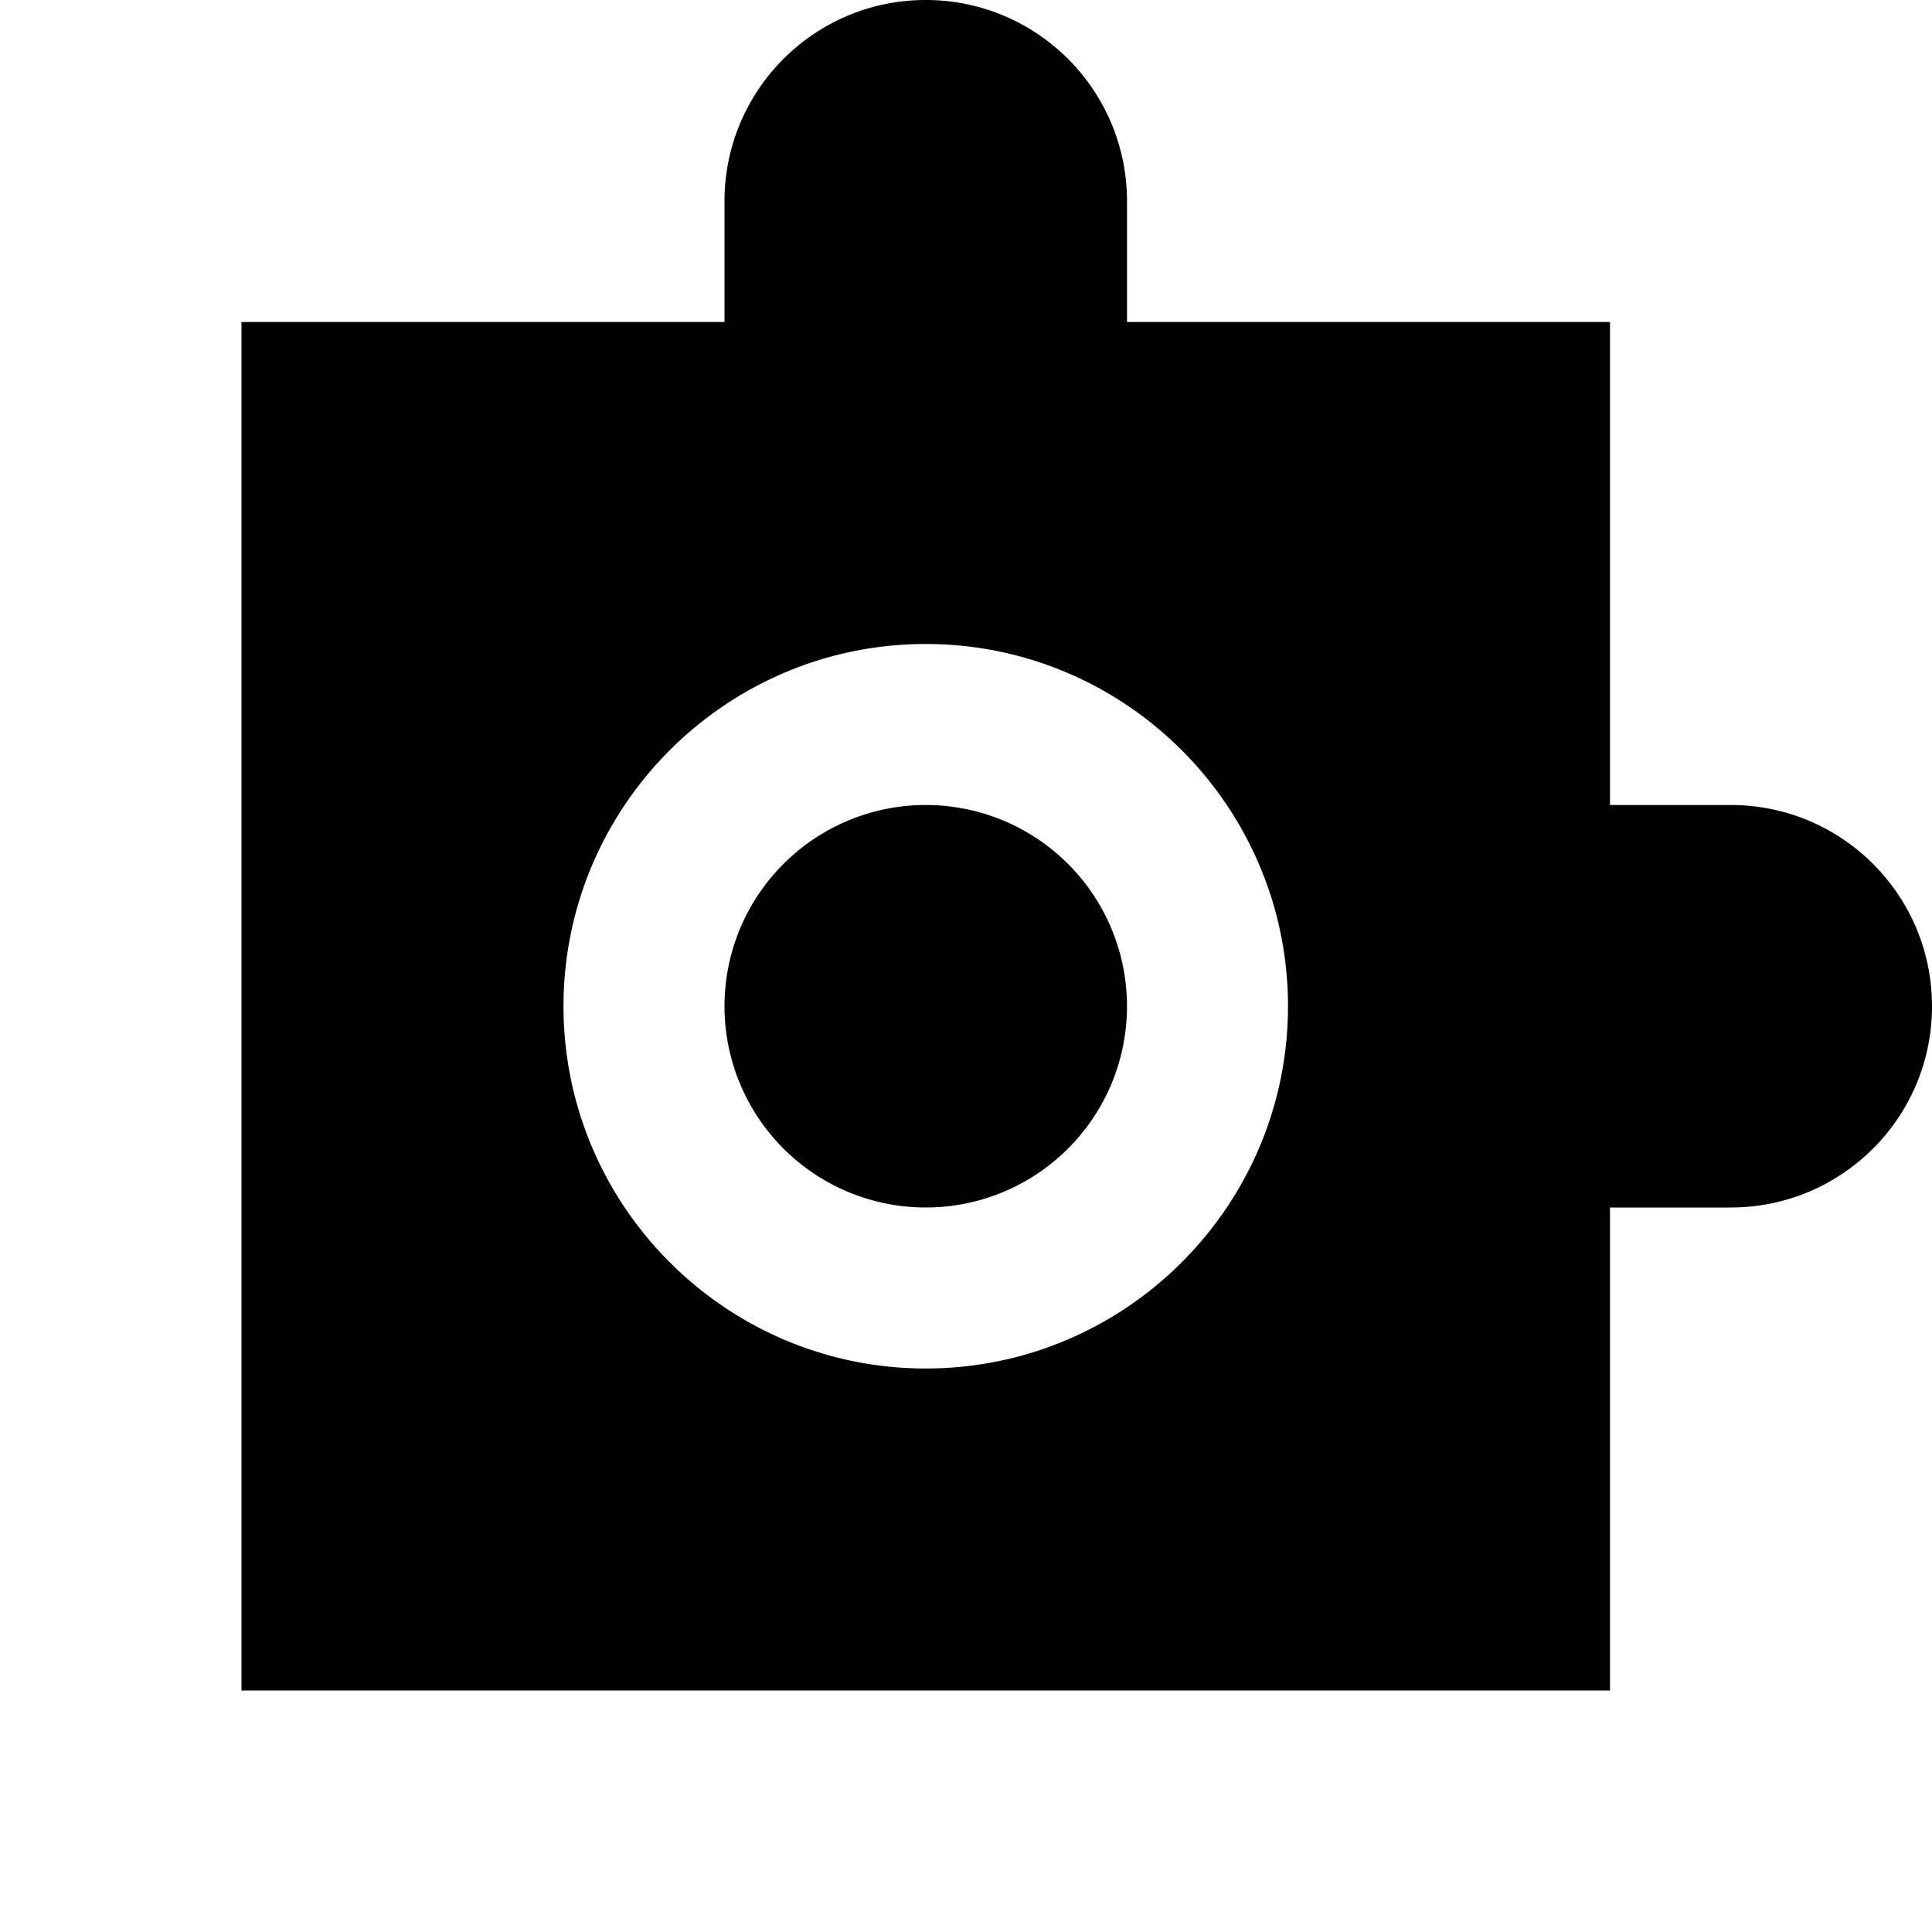<?xml version="1.0"?>
<svg xmlns="http://www.w3.org/2000/svg" viewBox="0 0 24 24">
    <path d="M 11.5 0 C 10.119 0 9 1.119 9 2.5 L 9 4 L 3 4 L 3 21 L 20 21 L 20 15 L 21.5 15 C 22.881 15 24 13.881 24 12.5 C 24 11.119 22.881 10 21.5 10 L 20 10 L 20 4 L 14 4 L 14 2.5 C 14 1.119 12.881 0 11.5 0 z M 11.5 8 C 13.981 8 16 10.019 16 12.5 C 16 14.981 13.981 17 11.5 17 C 9.019 17 7 14.981 7 12.5 C 7 10.019 9.019 8 11.5 8 z M 11.5 10 A 2.5 2.5 0 0 0 9 12.5 A 2.5 2.5 0 0 0 11.5 15 A 2.5 2.5 0 0 0 14 12.5 A 2.5 2.5 0 0 0 11.5 10 z"/>
</svg>
